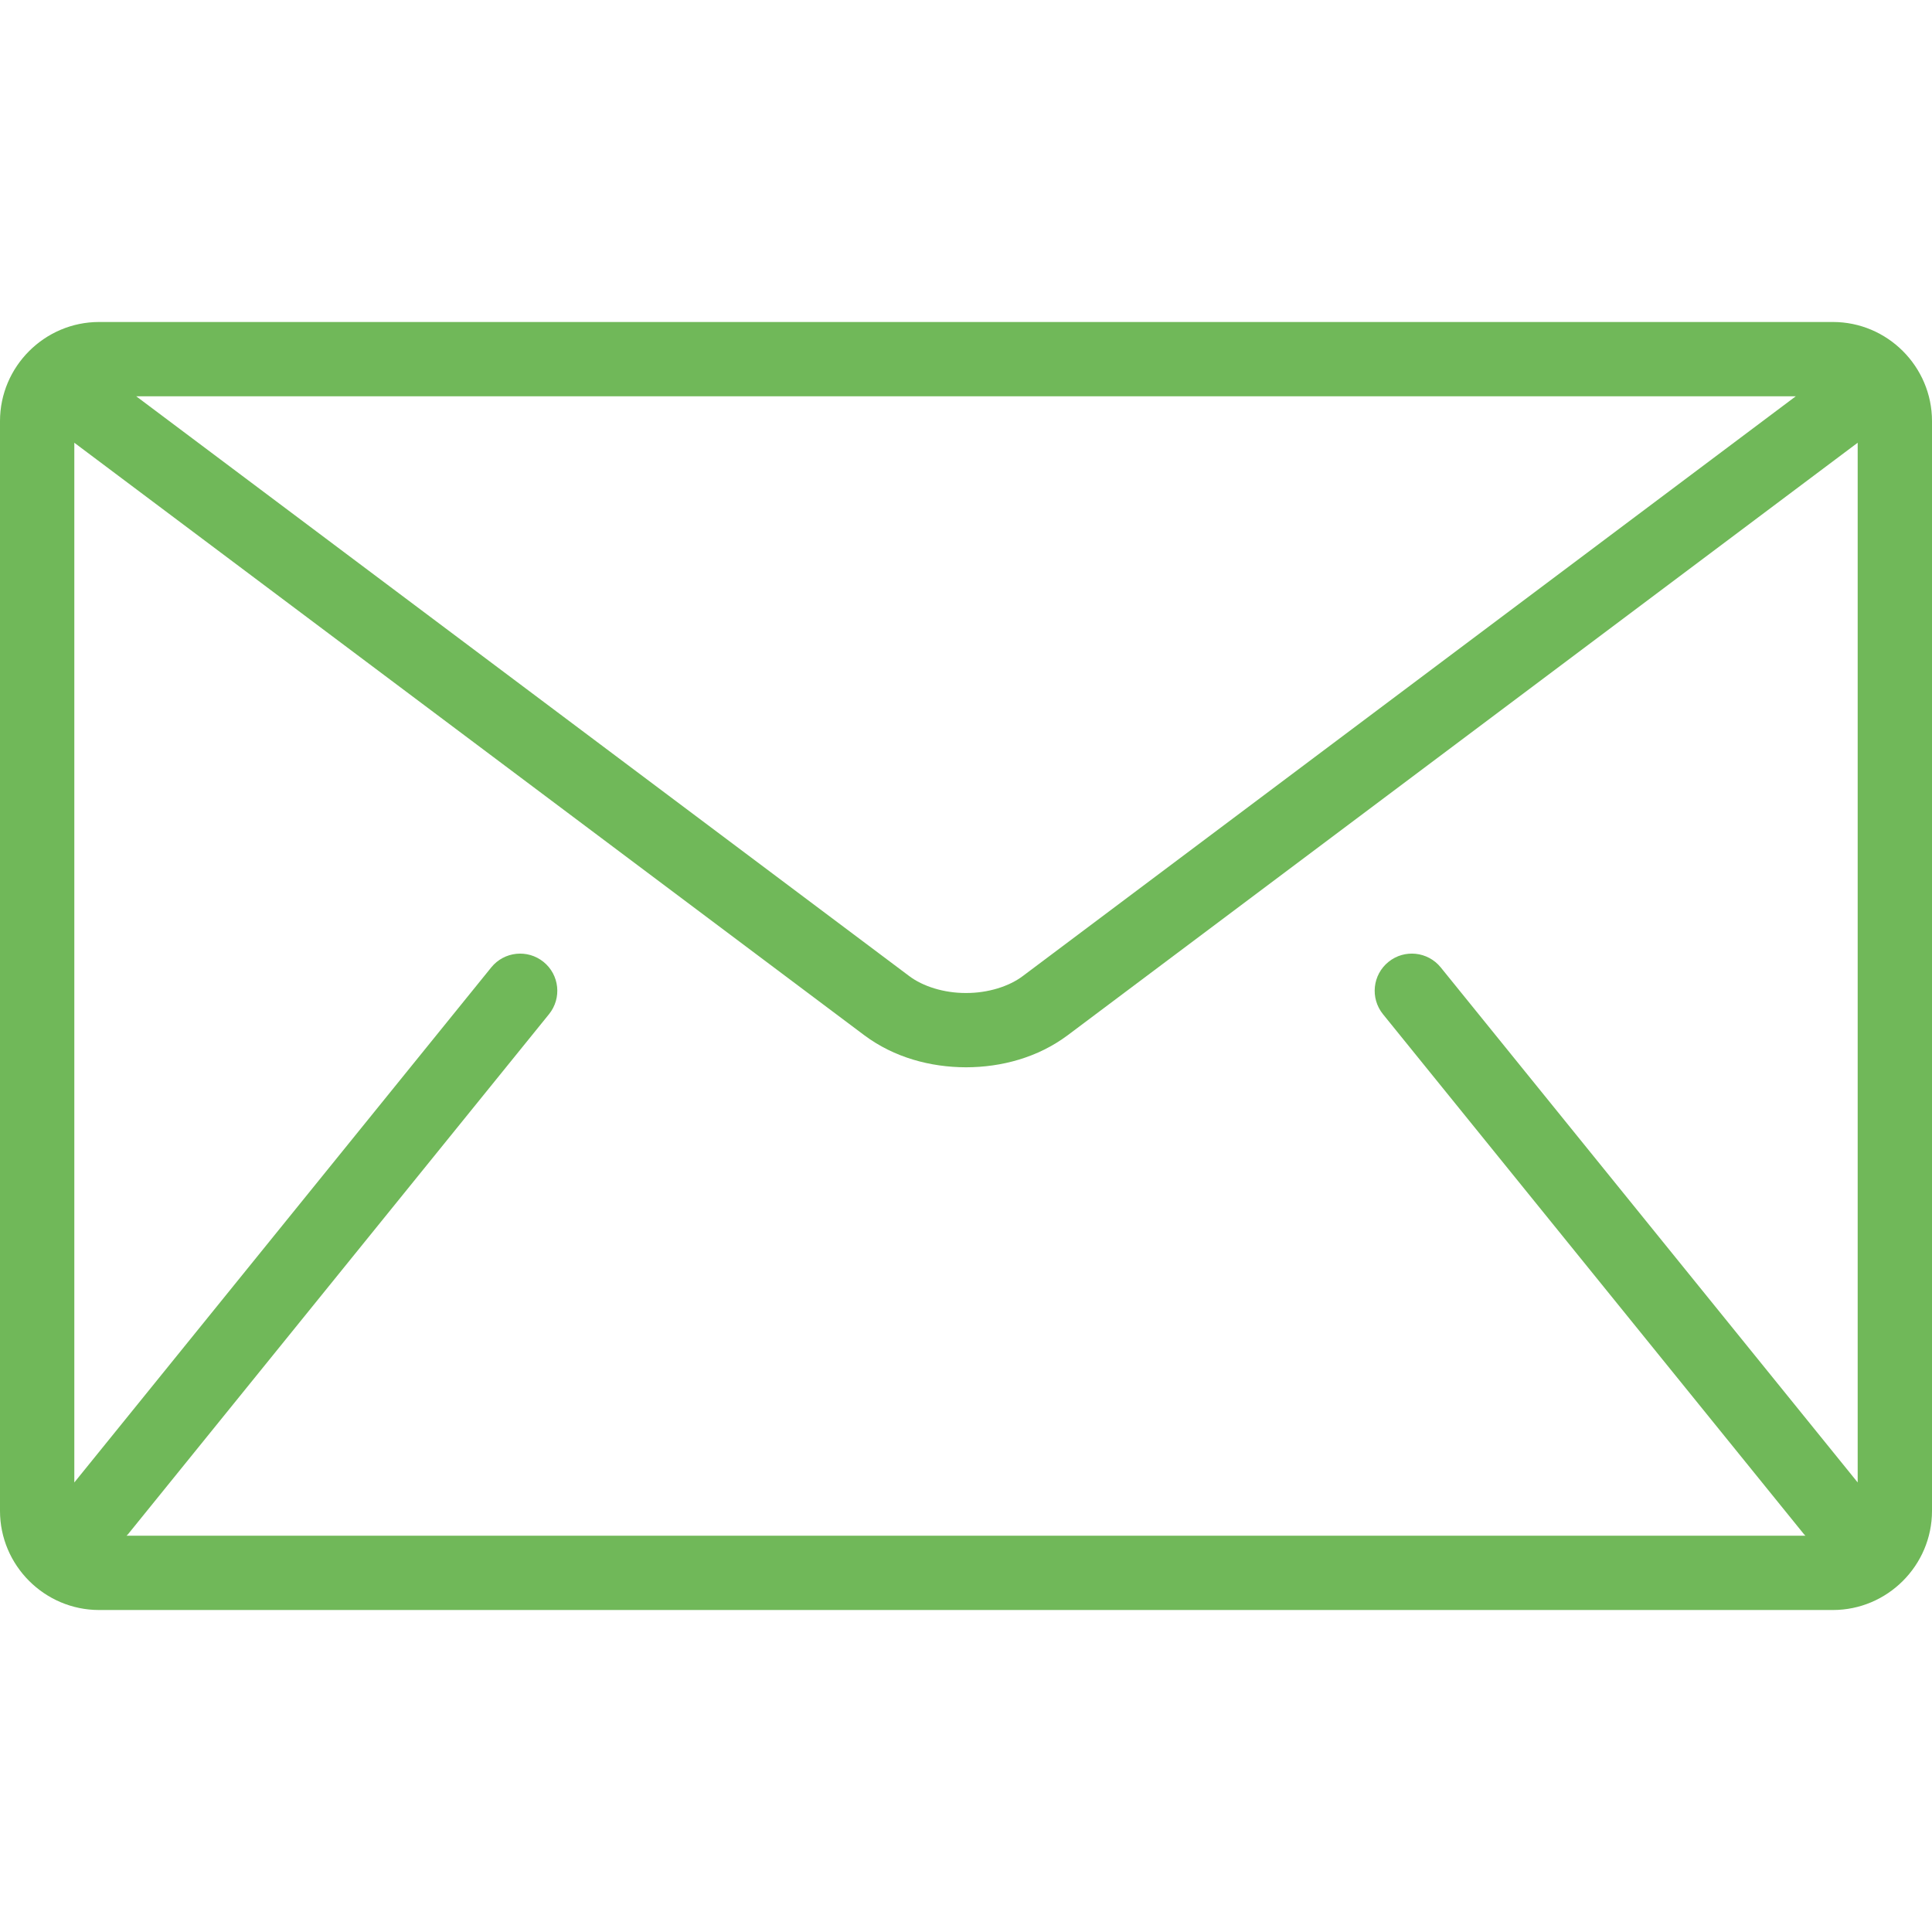 <svg width="86" height="86" viewBox="0 0 86 86" fill="none" xmlns="http://www.w3.org/2000/svg">
<g clip-path="url(#clip0_277_1206)">
<path d="M81.59 14.333H4.41C1.985 14.333 0 16.318 0 18.744V67.256C0 69.682 1.985 71.667 4.41 71.667H81.59C84.015 71.667 86 69.682 86 67.256V18.744C86 16.318 84.015 14.333 81.59 14.333ZM79.935 17.641L45.537 43.441C44.919 43.912 43.969 44.206 43 44.202C42.031 44.206 41.081 43.912 40.463 43.441L6.065 17.641H79.935ZM61.56 45.144L80.304 68.297C80.323 68.321 80.346 68.338 80.366 68.359H5.634C5.654 68.337 5.677 68.321 5.696 68.297L24.439 45.144C25.014 44.433 24.905 43.392 24.194 42.817C23.483 42.243 22.443 42.352 21.868 43.062L3.308 65.99V19.708L38.479 46.087C39.801 47.072 41.41 47.505 43 47.509C44.587 47.506 46.197 47.073 47.52 46.087L82.692 19.708V65.989L64.132 43.062C63.557 42.352 62.515 42.242 61.806 42.817C61.095 43.391 60.986 44.433 61.56 45.144Z" fill="#70B859"/>
</g>
<defs>
<clipPath id="clip0_277_1206">
<rect width="86" height="86" fill="white"/>
</clipPath>
</defs>
</svg>
